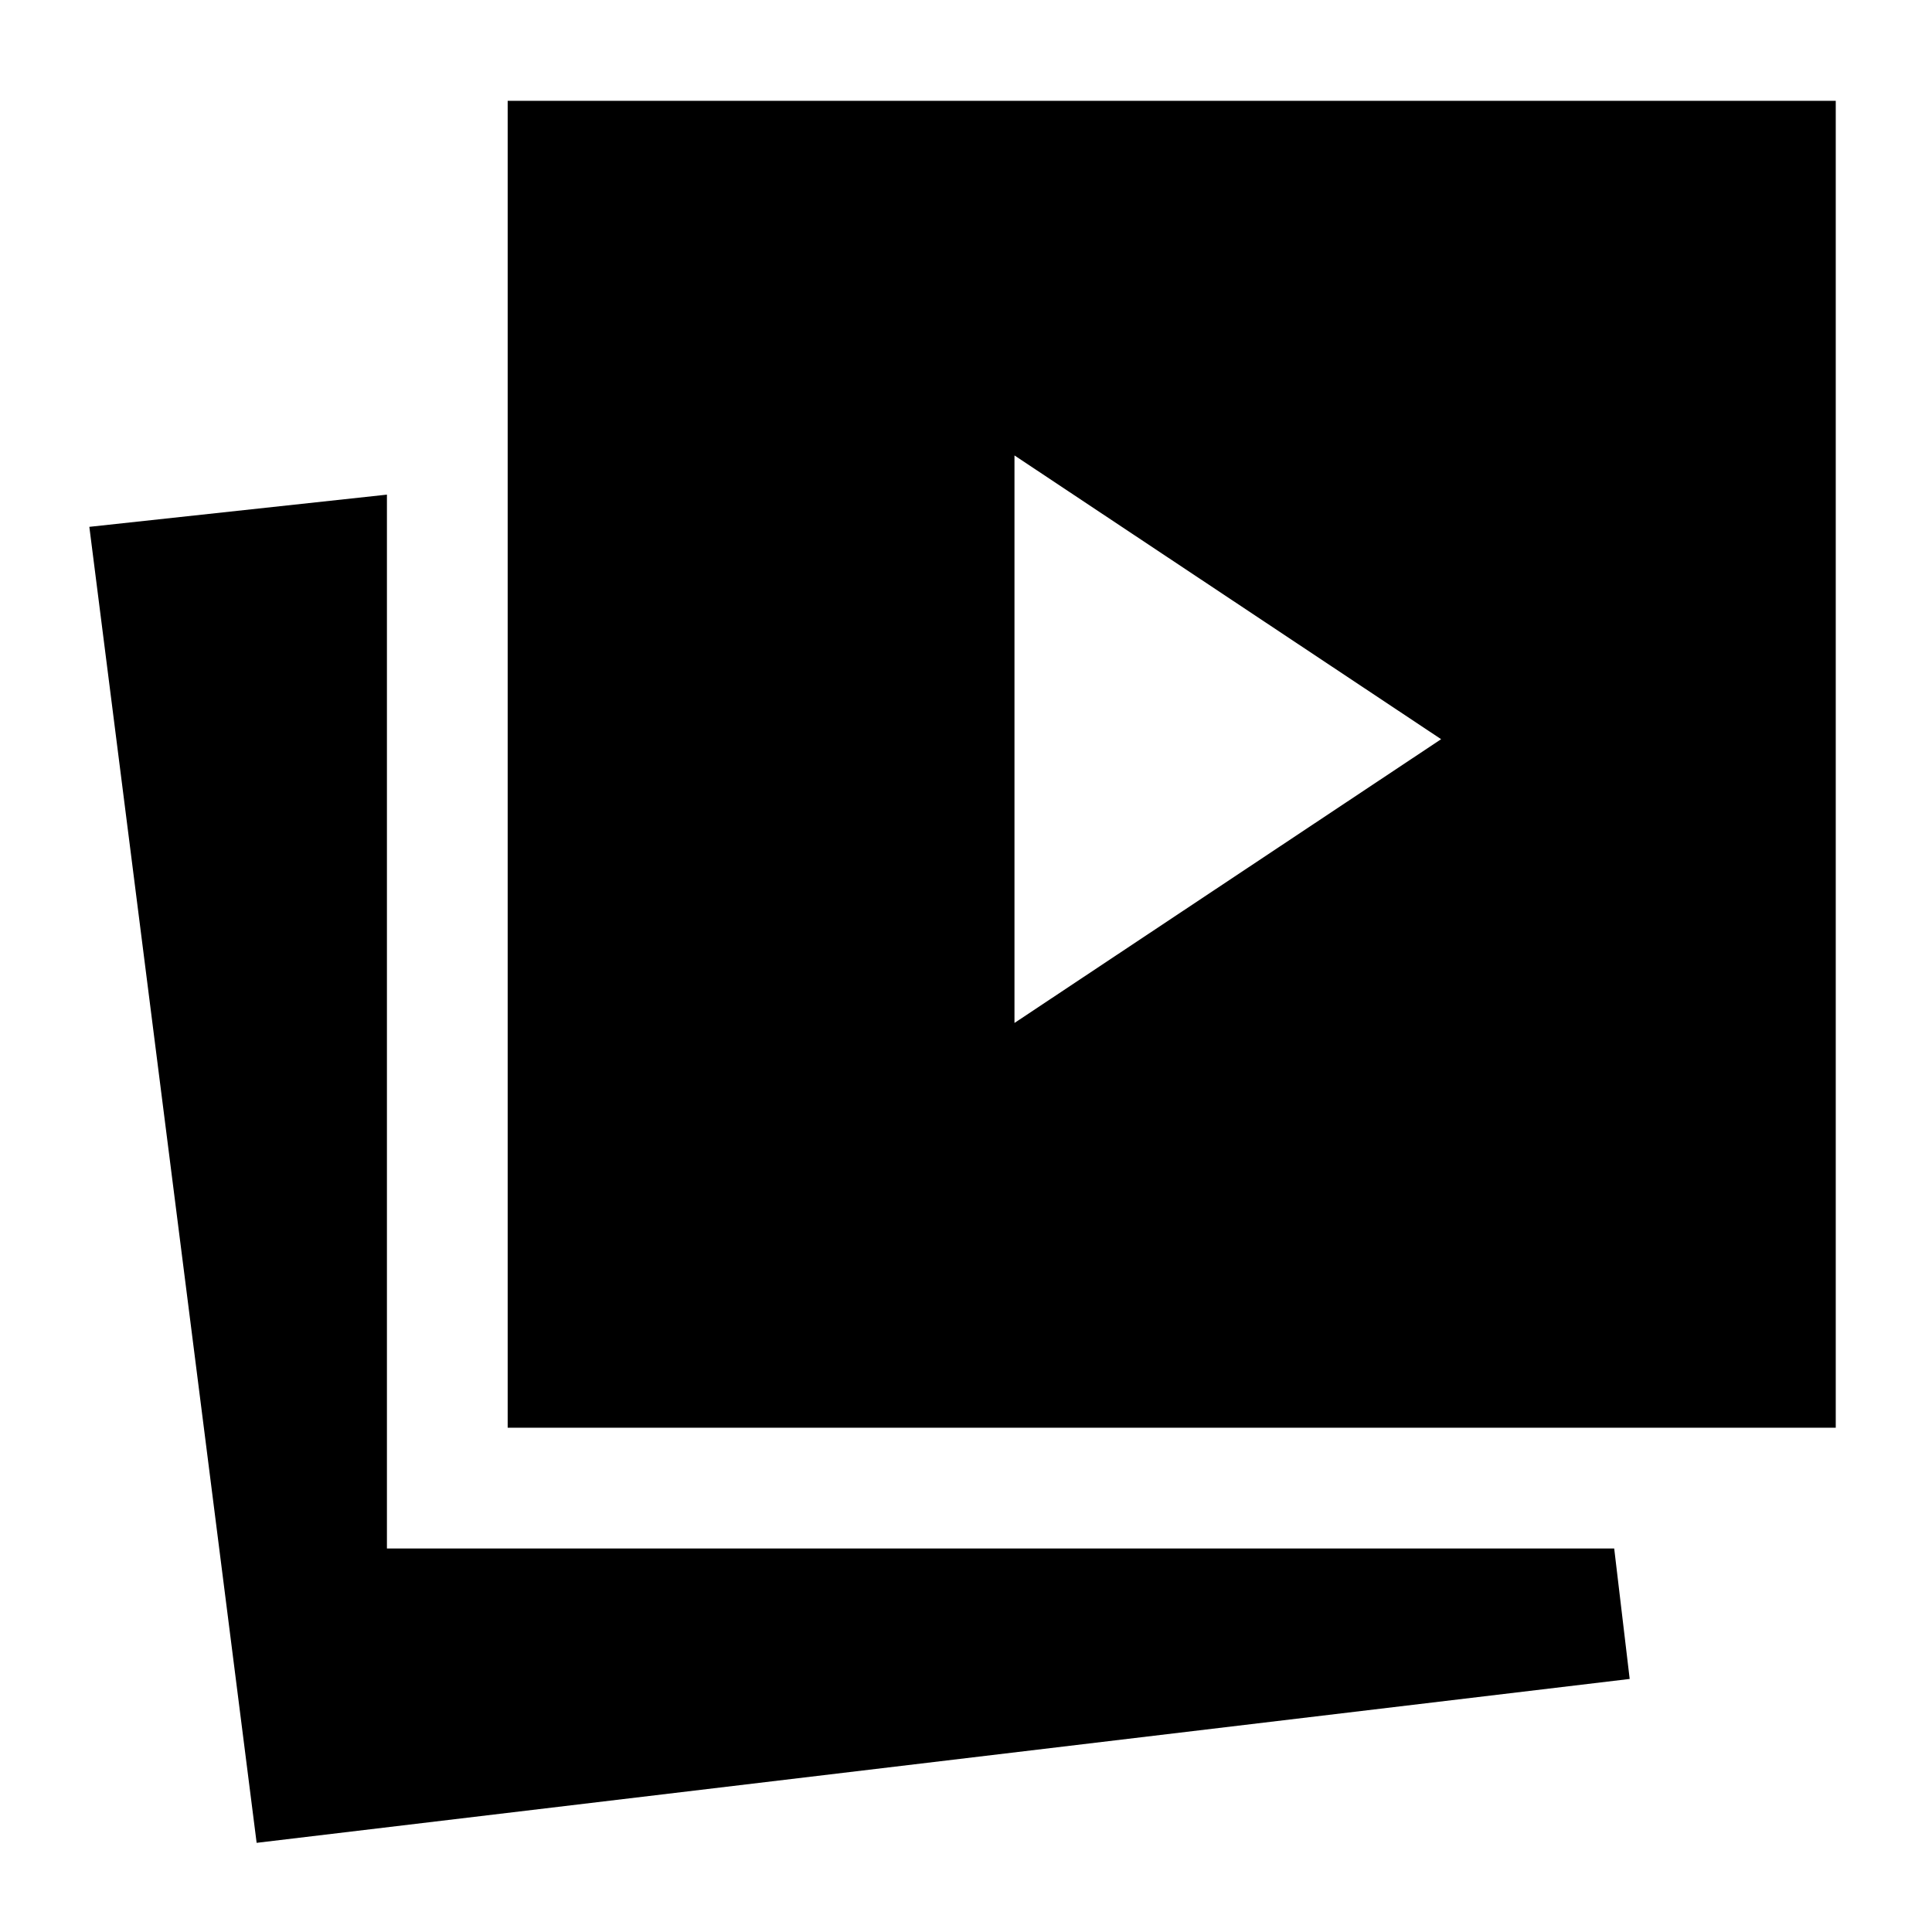 <svg xmlns="http://www.w3.org/2000/svg" height="48" viewBox="0 -960 960 960" width="48"><path d="m504.087-451.696 212-141-212-141v282ZM252.261-250.565v-659.348h659.913v659.348H252.261ZM127.521-44.304l-83.13-653.913 147.87-16v523.652h609.826l7.695 64.827-682.261 81.434Z"/></svg>